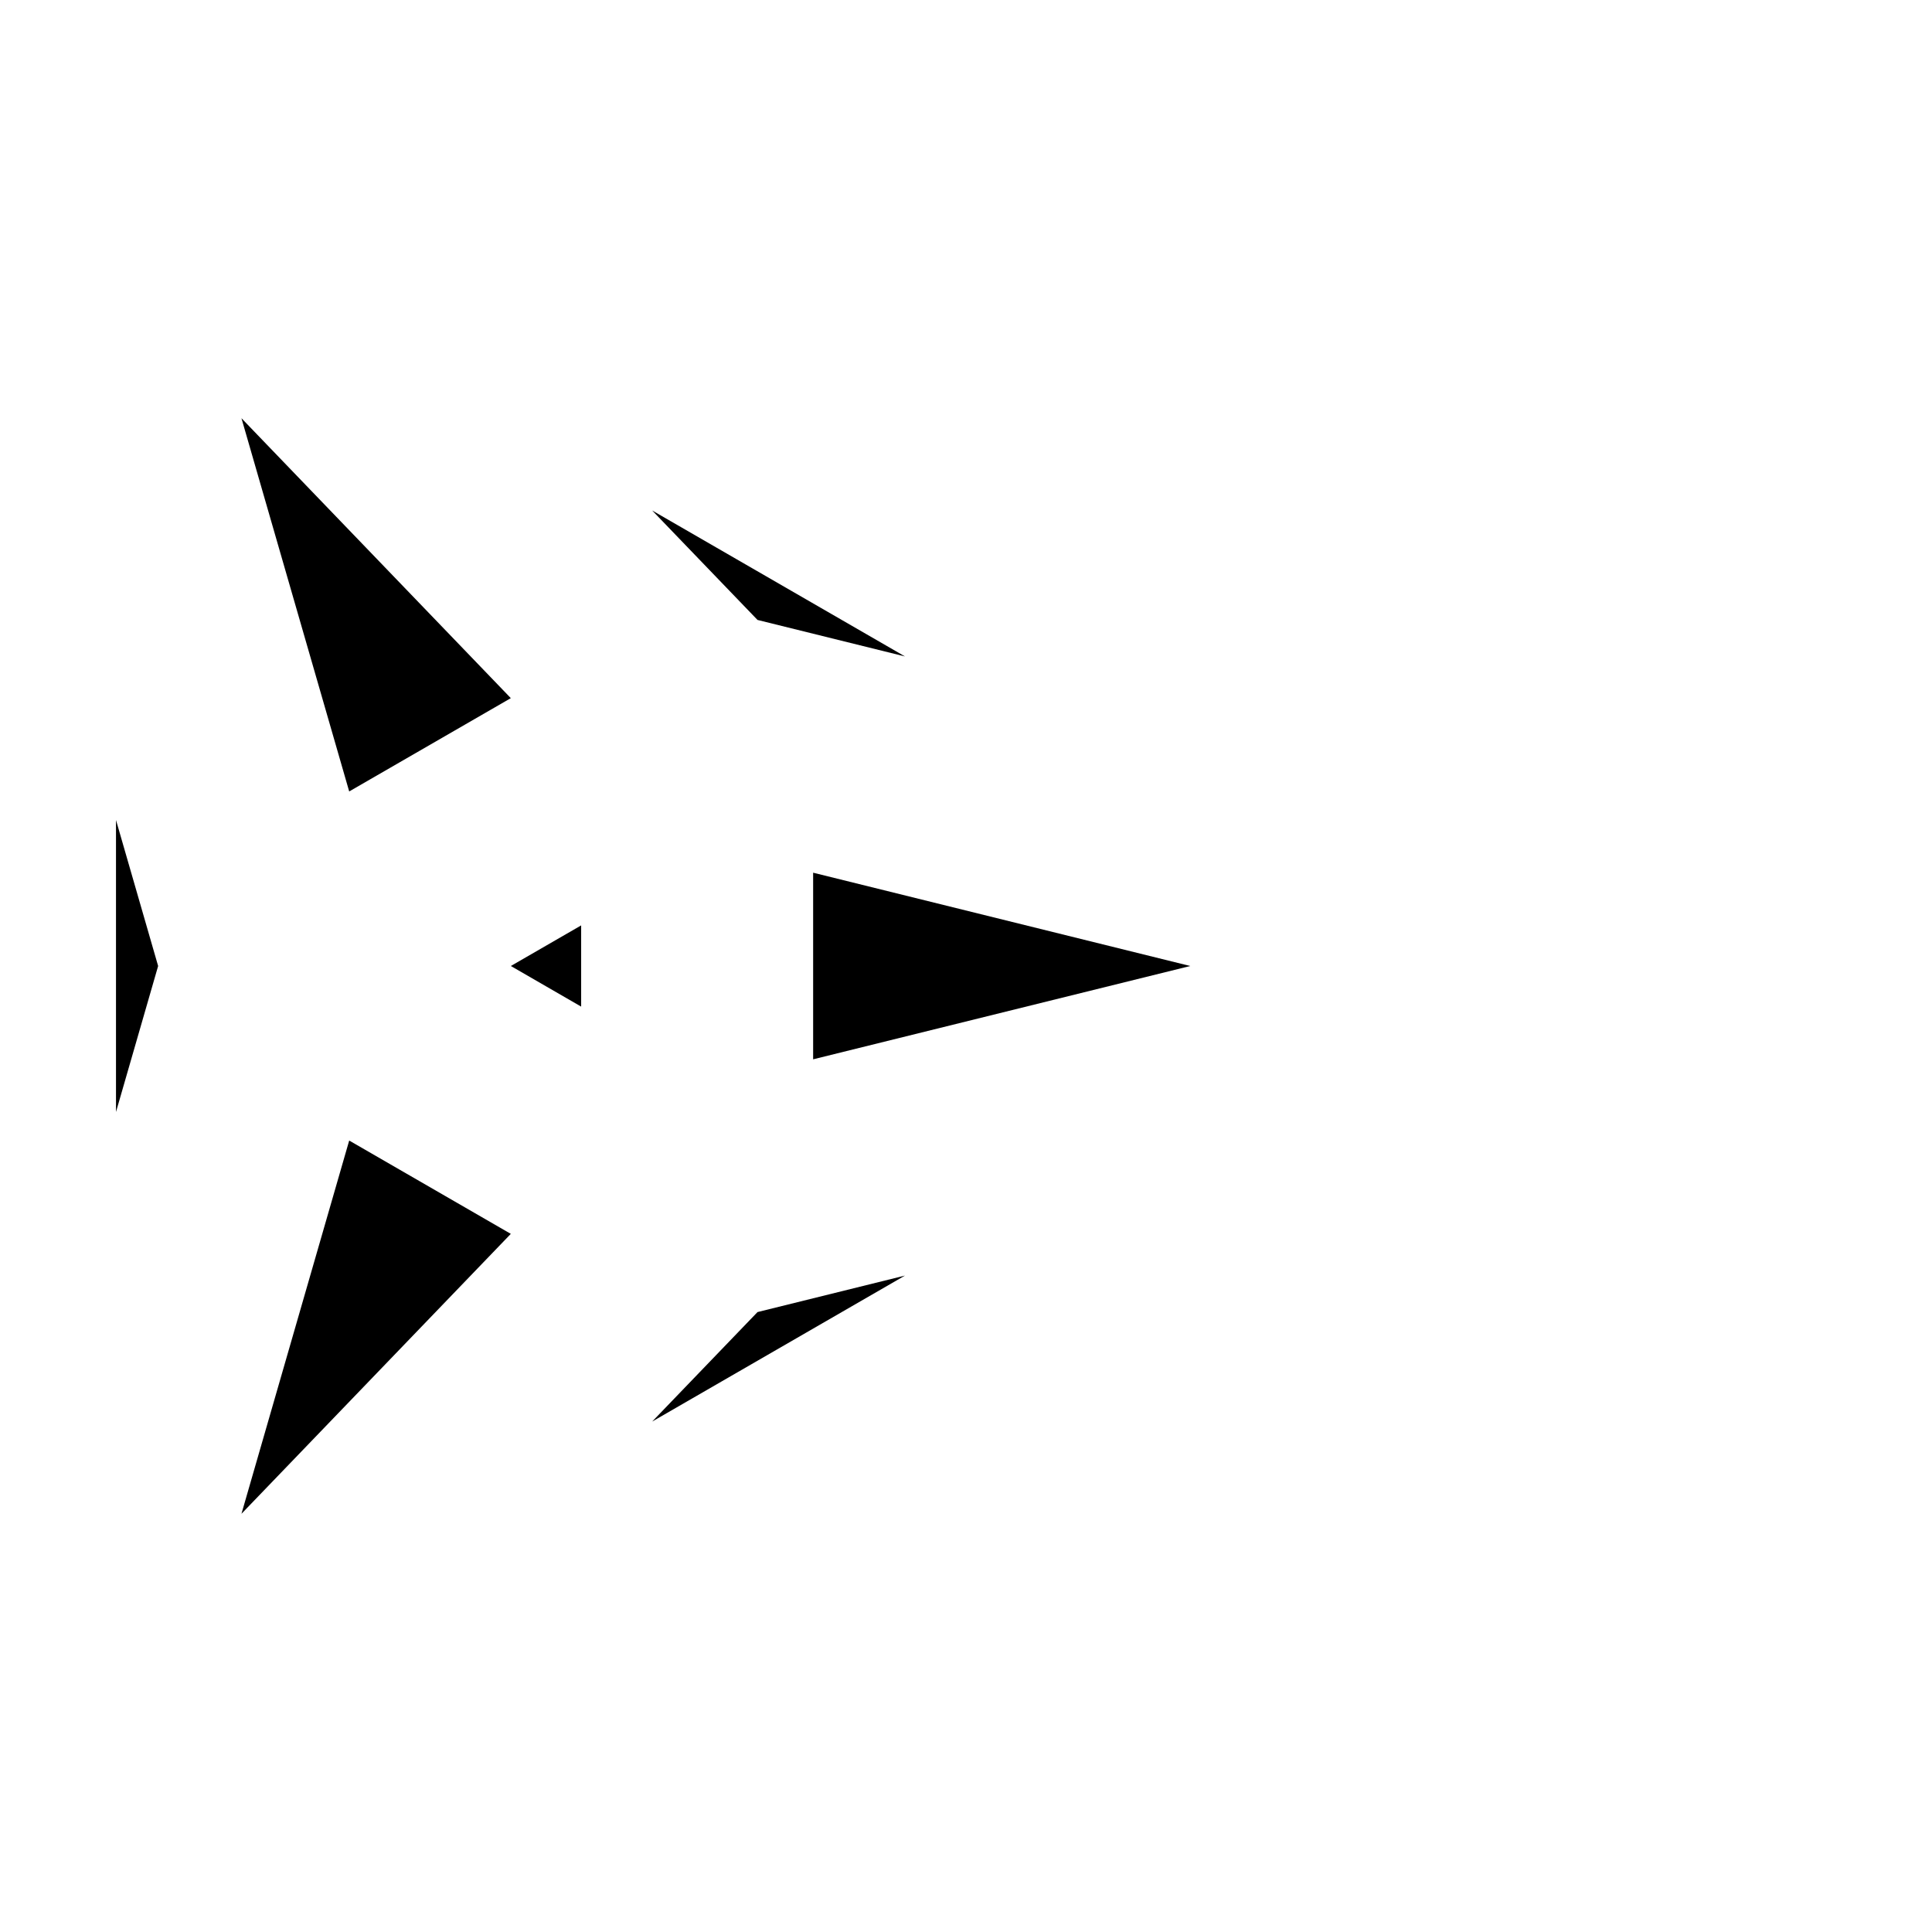 <?xml version="1.0" encoding="UTF-8" standalone="no"?>
<!-- Created with Inkscape (http://www.inkscape.org/) -->

<svg
   width="1000"
   height="1000"
   viewBox="0 0 264.583 264.583"
   version="1.1"
   id="svg1"
   inkscape:version="1.4.2 (ebf0e94, 2025-05-08)"
   sodipodi:docname="Glyph-A041.svg"
   xmlns:inkscape="http://www.inkscape.org/namespaces/inkscape"
   xmlns:sodipodi="http://sodipodi.sourceforge.net/DTD/sodipodi-0.dtd"
   xmlns="http://www.w3.org/2000/svg"
   xmlns:svg="http://www.w3.org/2000/svg">
  <sodipodi:namedview
     id="namedview1"
     pagecolor="#ffffff"
     bordercolor="#666666"
     borderopacity="1.0"
     inkscape:showpageshadow="2"
     inkscape:pageopacity="0.0"
     inkscape:pagecheckerboard="0"
     inkscape:deskcolor="#d1d1d1"
     inkscape:document-units="mm"
     showguides="true"
     inkscape:current-layer="layer1"
     showgrid="false">
    <sodipodi:guide
       position="0,264.583"
       orientation="0.5,0.866"
       id="guide1"
       inkscape:locked="false"
       inkscape:label=""
       inkscape:color="rgb(0,134,229)" />
    <sodipodi:guide
       position="0,0"
       orientation="-0.5,0.866"
       id="guide2"
       inkscape:locked="false"
       inkscape:label=""
       inkscape:color="rgb(0,134,229)" />
    <sodipodi:guide
       position="0,0"
       orientation="-0.866,0.5"
       id="guide3"
       inkscape:locked="false"
       inkscape:label=""
       inkscape:color="rgb(0,134,229)" />
    <sodipodi:guide
       position="0,264.583"
       orientation="0.866,0.5"
       id="guide4"
       inkscape:locked="false"
       inkscape:label=""
       inkscape:color="rgb(0,134,229)" />
    <sodipodi:guide
       position="0,264.583"
       orientation="1,0"
       id="guide5"
       inkscape:locked="false" />
    <sodipodi:guide
       position="229.136,132.292"
       orientation="1,0"
       id="guide6"
       inkscape:locked="false" />
    <sodipodi:guide
       position="229.136,132.292"
       orientation="0,-1"
       id="guide7"
       inkscape:locked="false" />
    <sodipodi:guide
       position="229.136,0"
       orientation="0.5,0.866"
       id="guide8"
       inkscape:locked="false"
       inkscape:label=""
       inkscape:color="rgb(0,134,229)" />
    <sodipodi:guide
       position="229.136,264.583"
       orientation="-0.5,0.866"
       id="guide9"
       inkscape:locked="false"
       inkscape:label=""
       inkscape:color="rgb(0,134,229)" />
    <sodipodi:guide
       position="229.136,0"
       orientation="0.866,0.5"
       id="guide10"
       inkscape:locked="false"
       inkscape:label=""
       inkscape:color="rgb(0,134,229)" />
    <sodipodi:guide
       position="229.136,264.583"
       orientation="-0.866,0.5"
       id="guide11"
       inkscape:locked="false"
       inkscape:label=""
       inkscape:color="rgb(0,134,229)" />
    <sodipodi:guide
       position="114.568,198.437"
       orientation="1,0"
       id="guide12"
       inkscape:locked="false" />
  </sodipodi:namedview>
  <defs
     id="defs1">
    <inkscape:path-effect
       effect="offset"
       id="path-effect7"
       is_visible="true"
       lpeversion="1.3"
       linejoin_type="miter"
       unit="px"
       offset="-60"
       miter_limit="4"
       attempt_force_join="false"
       update_on_knot_move="true" />
  </defs>
  <g
     inkscape:label="Layer 1"
     inkscape:groupmode="layer"
     id="layer1">
    <g
       id="g7"
       inkscape:path-effect="#path-effect7">
      <path
         style="fill:#000000;fill-rule:evenodd;stroke-width:26.458;stroke-linejoin:round;stroke-miterlimit:100;paint-order:markers stroke fill"
         d="m 79.588,126.732 -9.629,5.559 9.629,5.561 z"
         id="path1"
         inkscape:original-d="M 95.473277,165.36458 V 99.218749 L 38.189316,132.29167 Z" />
      <path
         style="fill:#000000;fill-rule:evenodd;stroke:none;stroke-width:1;stroke-linejoin:round;stroke-miterlimit:100;stroke-dasharray:none;paint-order:markers stroke fill"
         d="M 33.068,57.275 47.822,108.387 69.955,95.609 Z"
         id="path2"
         inkscape:original-d="M 0,0 38.189318,132.29167 95.473275,99.218767 Z" />
      <path
         style="fill:#000000;fill-rule:evenodd;stroke:none;stroke-width:1;stroke-linejoin:round;stroke-miterlimit:100;stroke-dasharray:none;paint-order:markers stroke fill"
         d="m 111.357,119.514 v 25.557 l 51.645,-12.779 z"
         id="path3"
         inkscape:original-d="M 95.473275,99.218767 229.13588,132.29167 95.473275,165.36456 Z" />
      <path
         style="fill:#000000;fill-rule:evenodd;stroke:none;stroke-width:1;stroke-linejoin:round;stroke-miterlimit:100;stroke-dasharray:none;paint-order:markers stroke fill"
         d="M 47.822,156.195 33.068,207.309 69.955,168.975 Z"
         id="path4"
         inkscape:original-d="M 38.189318,132.29167 0,264.58333 95.473275,165.36456 Z" />
      <path
         style="fill:#000000;fill-rule:evenodd;stroke:none;stroke-width:1;stroke-linejoin:round;stroke-miterlimit:100;stroke-dasharray:none;paint-order:markers stroke fill"
         d="m 123.938,174.686 -20.197,4.998 -14.428,14.994 z"
         id="path5"
         inkscape:original-d="M 0,264.58333 95.473275,165.36456 229.13587,132.29167 Z" />
      <path
         style="fill:#000000;fill-rule:evenodd;stroke:none;stroke-width:1;stroke-linejoin:round;stroke-miterlimit:100;stroke-dasharray:none;paint-order:markers stroke fill"
         d="M 15.885,112.301 V 152.283 L 21.656,132.291 Z"
         id="path6"
         inkscape:original-d="M 0,0 38.189318,132.29167 0,264.58333 Z" />
      <path
         style="fill:#000000;fill-rule:evenodd;stroke:none;stroke-width:1;stroke-linejoin:round;stroke-miterlimit:100;stroke-dasharray:none;paint-order:markers stroke fill"
         d="m 89.314,69.91 14.426,14.99 20.195,4.998 z"
         id="path7"
         inkscape:original-d="M 0,0 229.13588,132.29167 95.473273,99.21877 Z" />
    </g>
  </g>
</svg>
